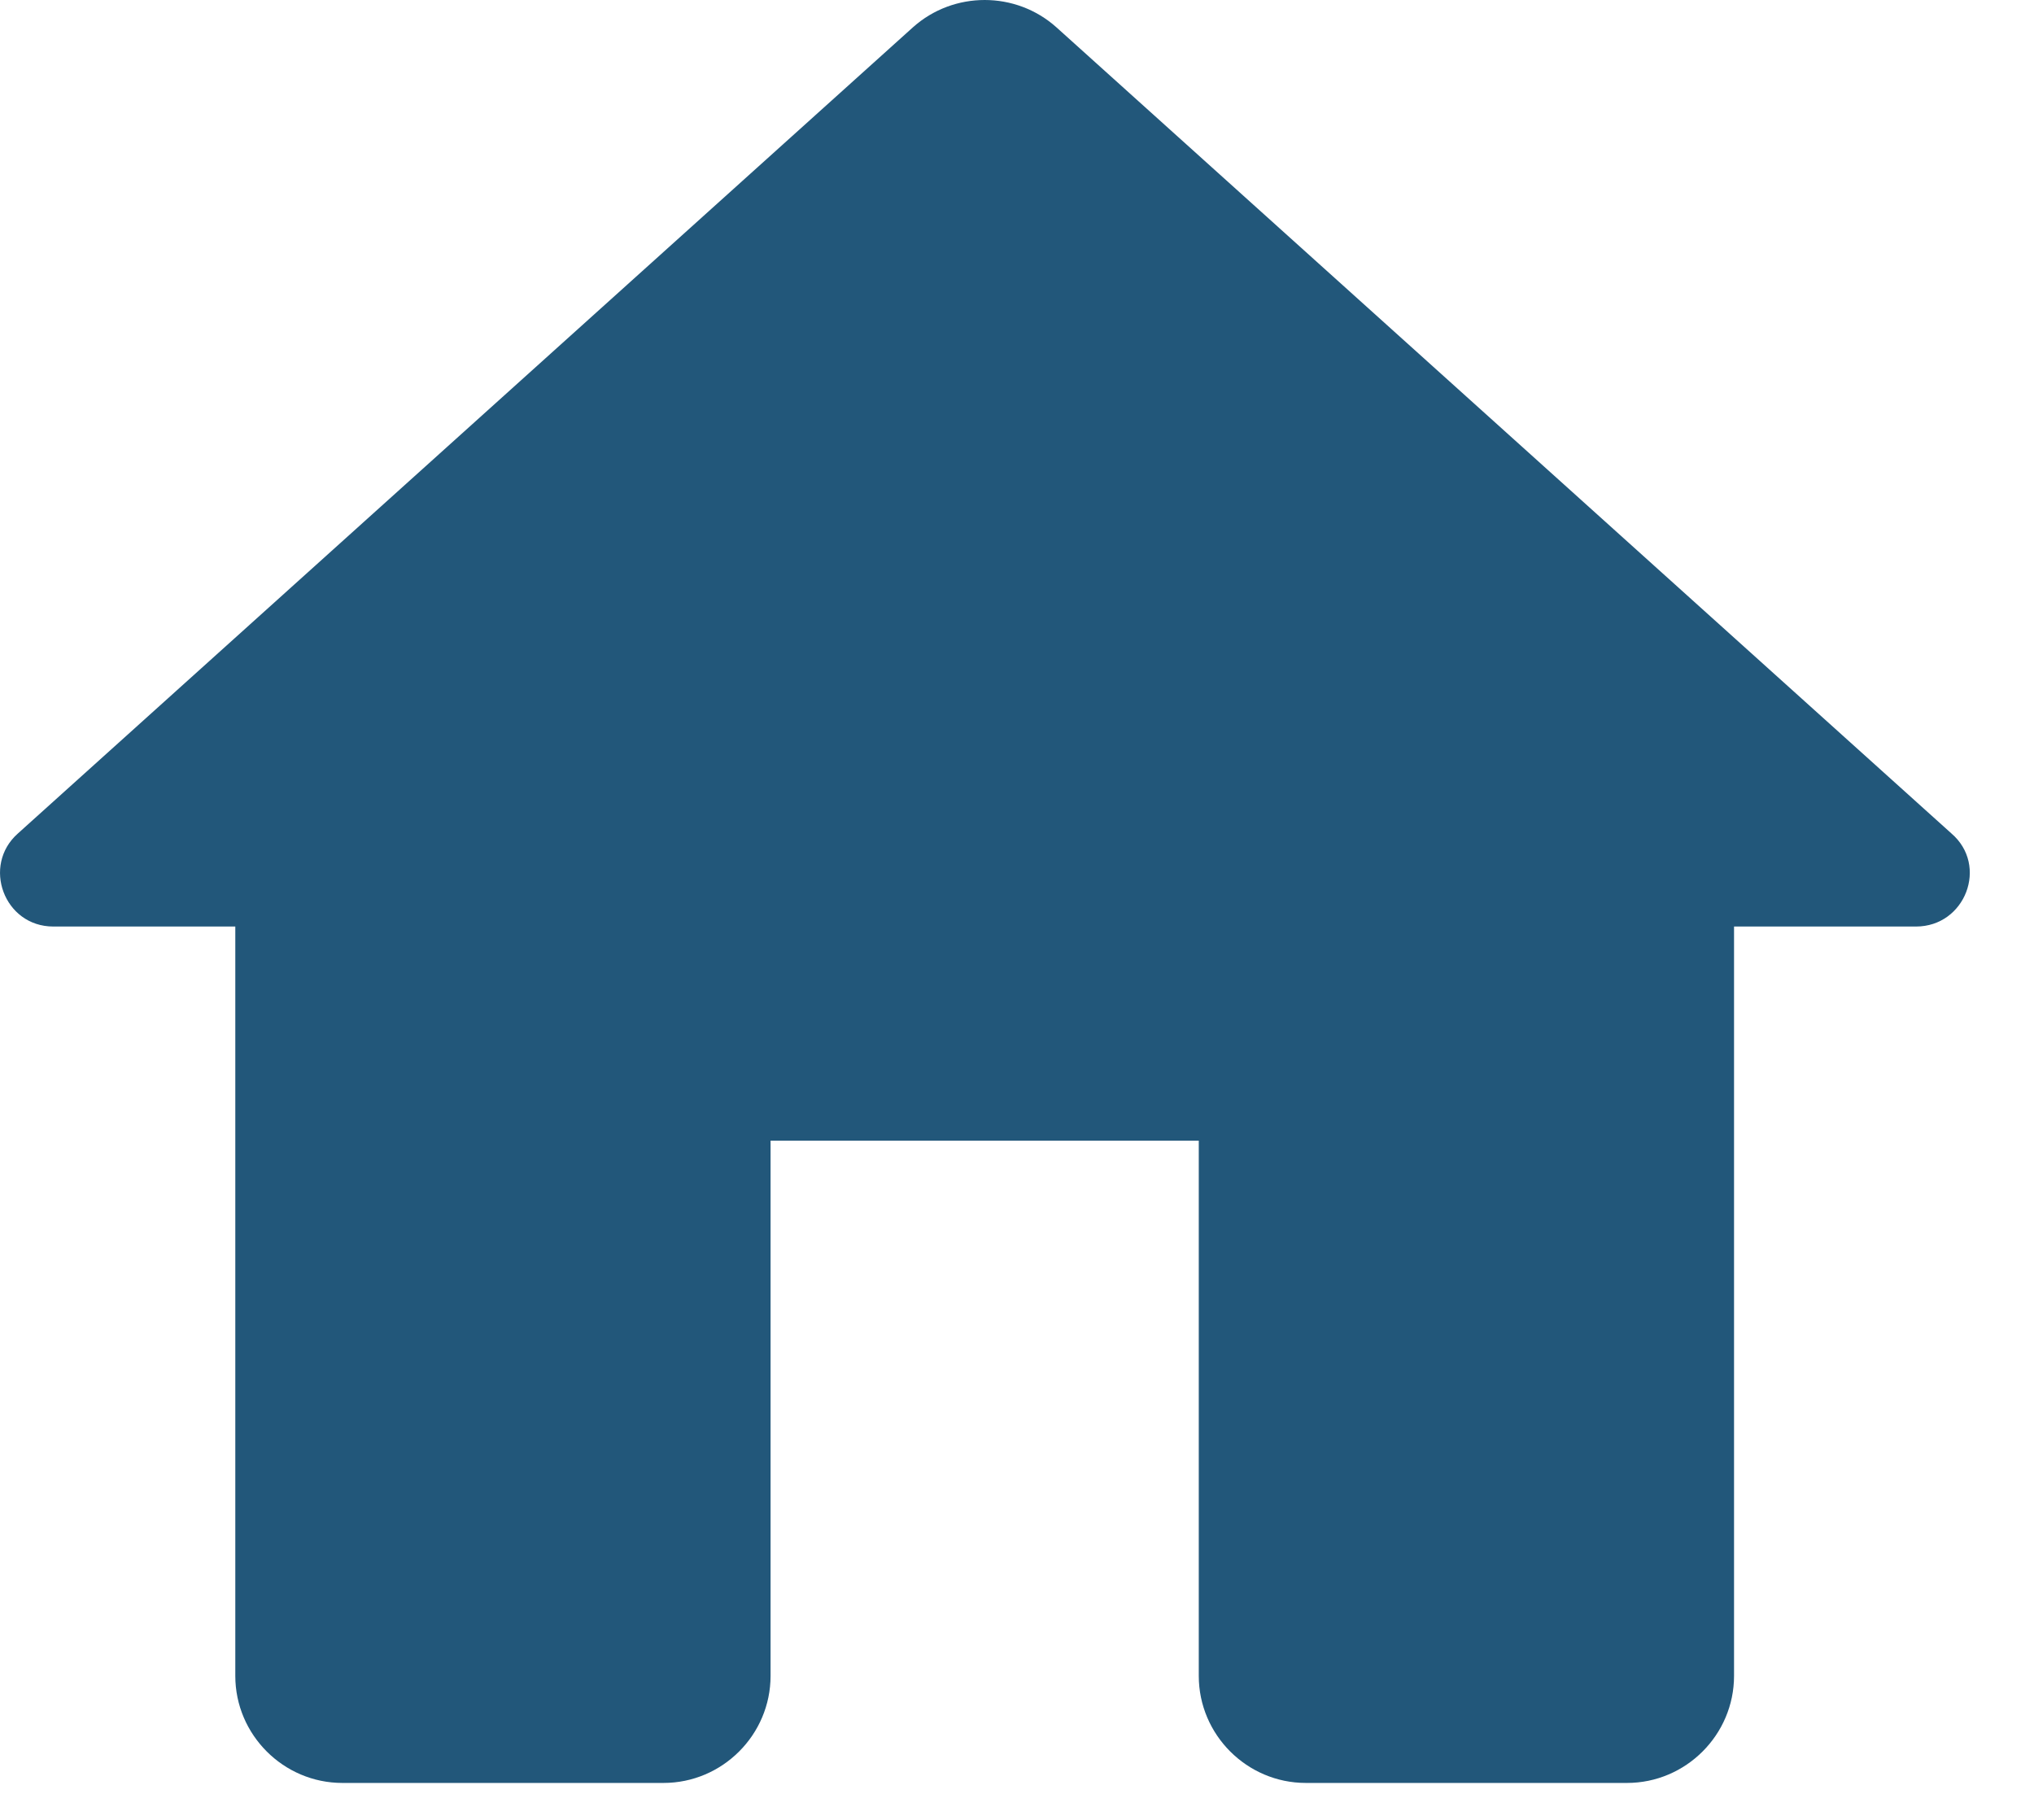 <svg width="19" height="17" viewBox="0 0 19 17" fill="none" xmlns="http://www.w3.org/2000/svg">
<path fill-rule="evenodd" clip-rule="evenodd" d="M7.198 15.655V10.655H11.198V15.655C11.198 16.205 11.648 16.655 12.198 16.655H15.198C15.748 16.655 16.198 16.205 16.198 15.655V8.655H17.898C18.358 8.655 18.578 8.085 18.228 7.785L9.868 0.255C9.488 -0.085 8.908 -0.085 8.528 0.255L0.168 7.785C-0.172 8.085 0.038 8.655 0.498 8.655H2.198V15.655C2.198 16.205 2.648 16.655 3.198 16.655H6.198C6.748 16.655 7.198 16.205 7.198 15.655Z" fill="#22577A"/>
</svg>
